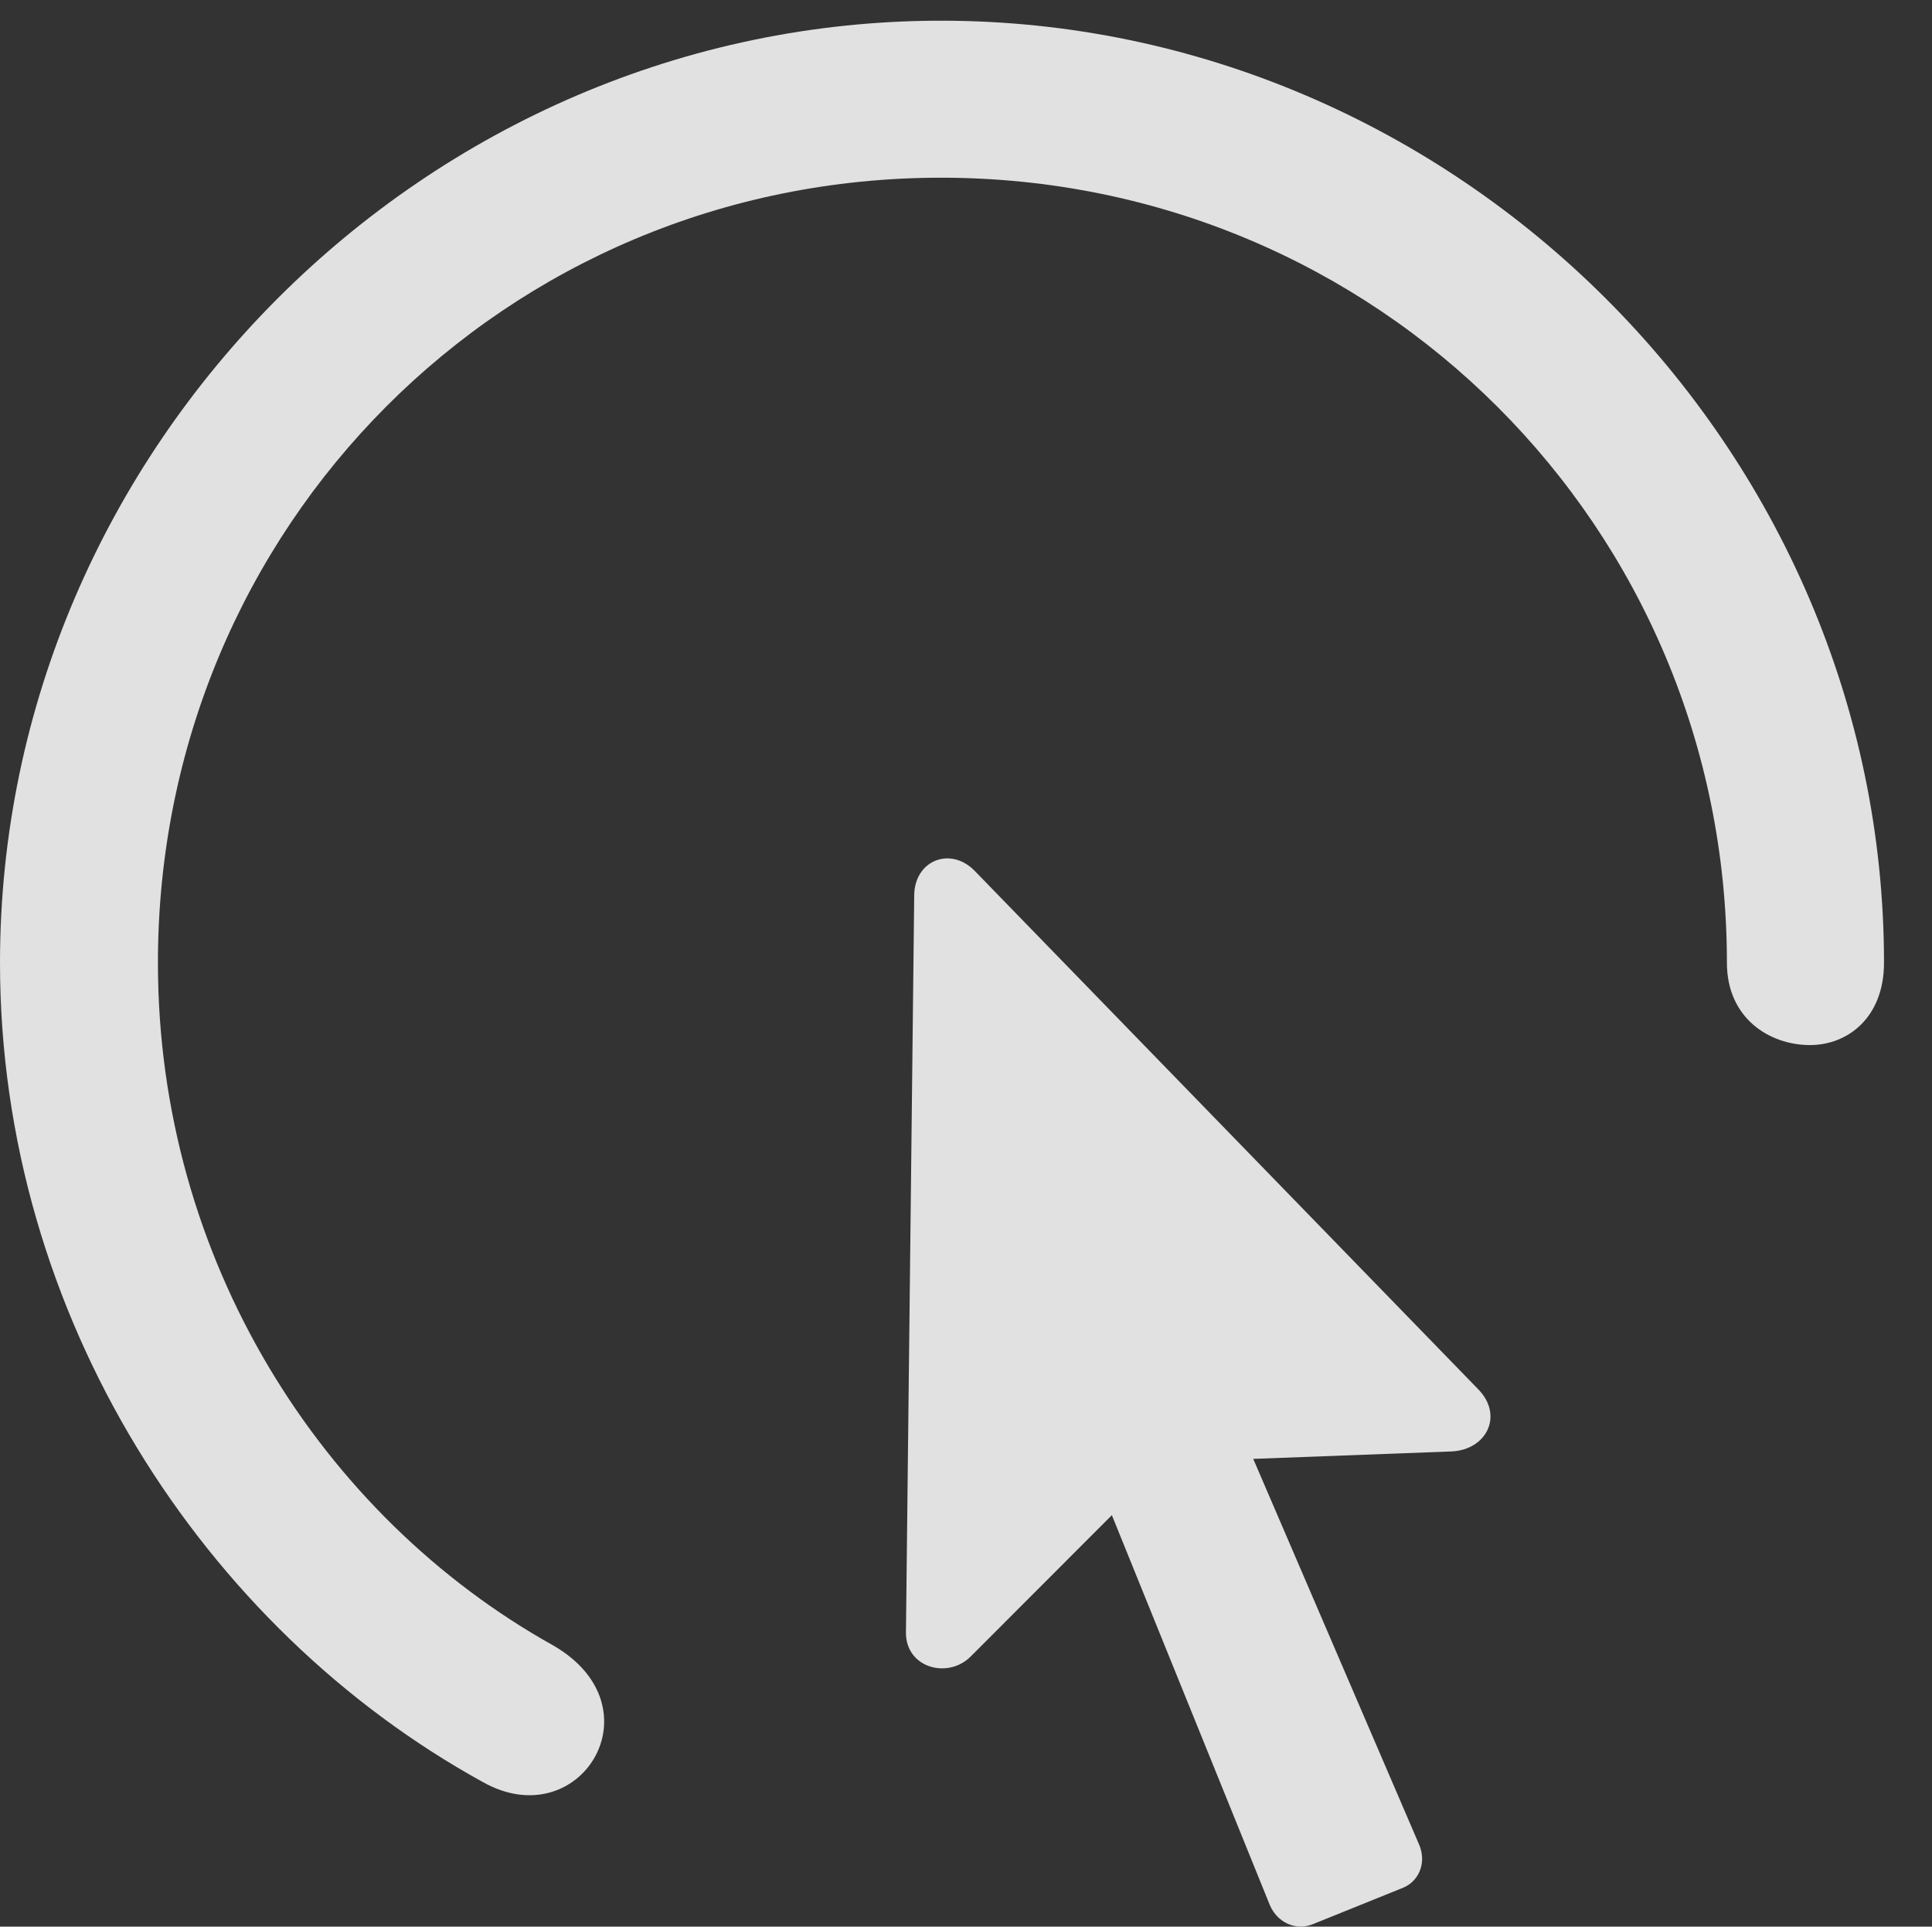 <?xml version="1.0" encoding="UTF-8"?>
<!--Generator: Apple Native CoreSVG 232.5-->
<!DOCTYPE svg
PUBLIC "-//W3C//DTD SVG 1.1//EN"
       "http://www.w3.org/Graphics/SVG/1.1/DTD/svg11.dtd">
<svg version="1.1" xmlns="http://www.w3.org/2000/svg" xmlns:xlink="http://www.w3.org/1999/xlink" width="16.344" height="16.295">
 <rect width="100%" height="100%" fill="#333333" stroke="none"/>
 <g>
  <rect height="16.295" opacity="0" width="16.344" x="0" y="0"/>
  <path d="M0 8.143C0 11.136 1.727 13.776 4.086 15.073C4.906 15.534 5.586 14.44 4.68 13.917C2.719 12.823 1.336 10.651 1.336 8.143C1.336 4.456 4.273 1.503 7.961 1.503C11.648 1.503 14.609 4.456 14.609 8.143C14.609 8.612 14.969 8.839 15.312 8.839C15.633 8.839 15.938 8.604 15.938 8.143C15.938 3.784 12.32 0.175 7.961 0.175C3.609 0.175 0 3.784 0 8.143Z" fill="#ffffff" fill-opacity="0.85"/>
  <path d="M7.664 13.8C7.656 14.104 8.016 14.206 8.211 14.011L9.406 12.815L10.742 16.112C10.805 16.261 10.961 16.331 11.102 16.276L11.875 15.964C12.016 15.901 12.07 15.737 12 15.589L10.602 12.339L12.281 12.276C12.578 12.261 12.719 11.972 12.508 11.753L8.242 7.362C8.039 7.159 7.742 7.276 7.734 7.565Z" fill="#ffffff" fill-opacity="0.85"/>
 </g>
</svg>
